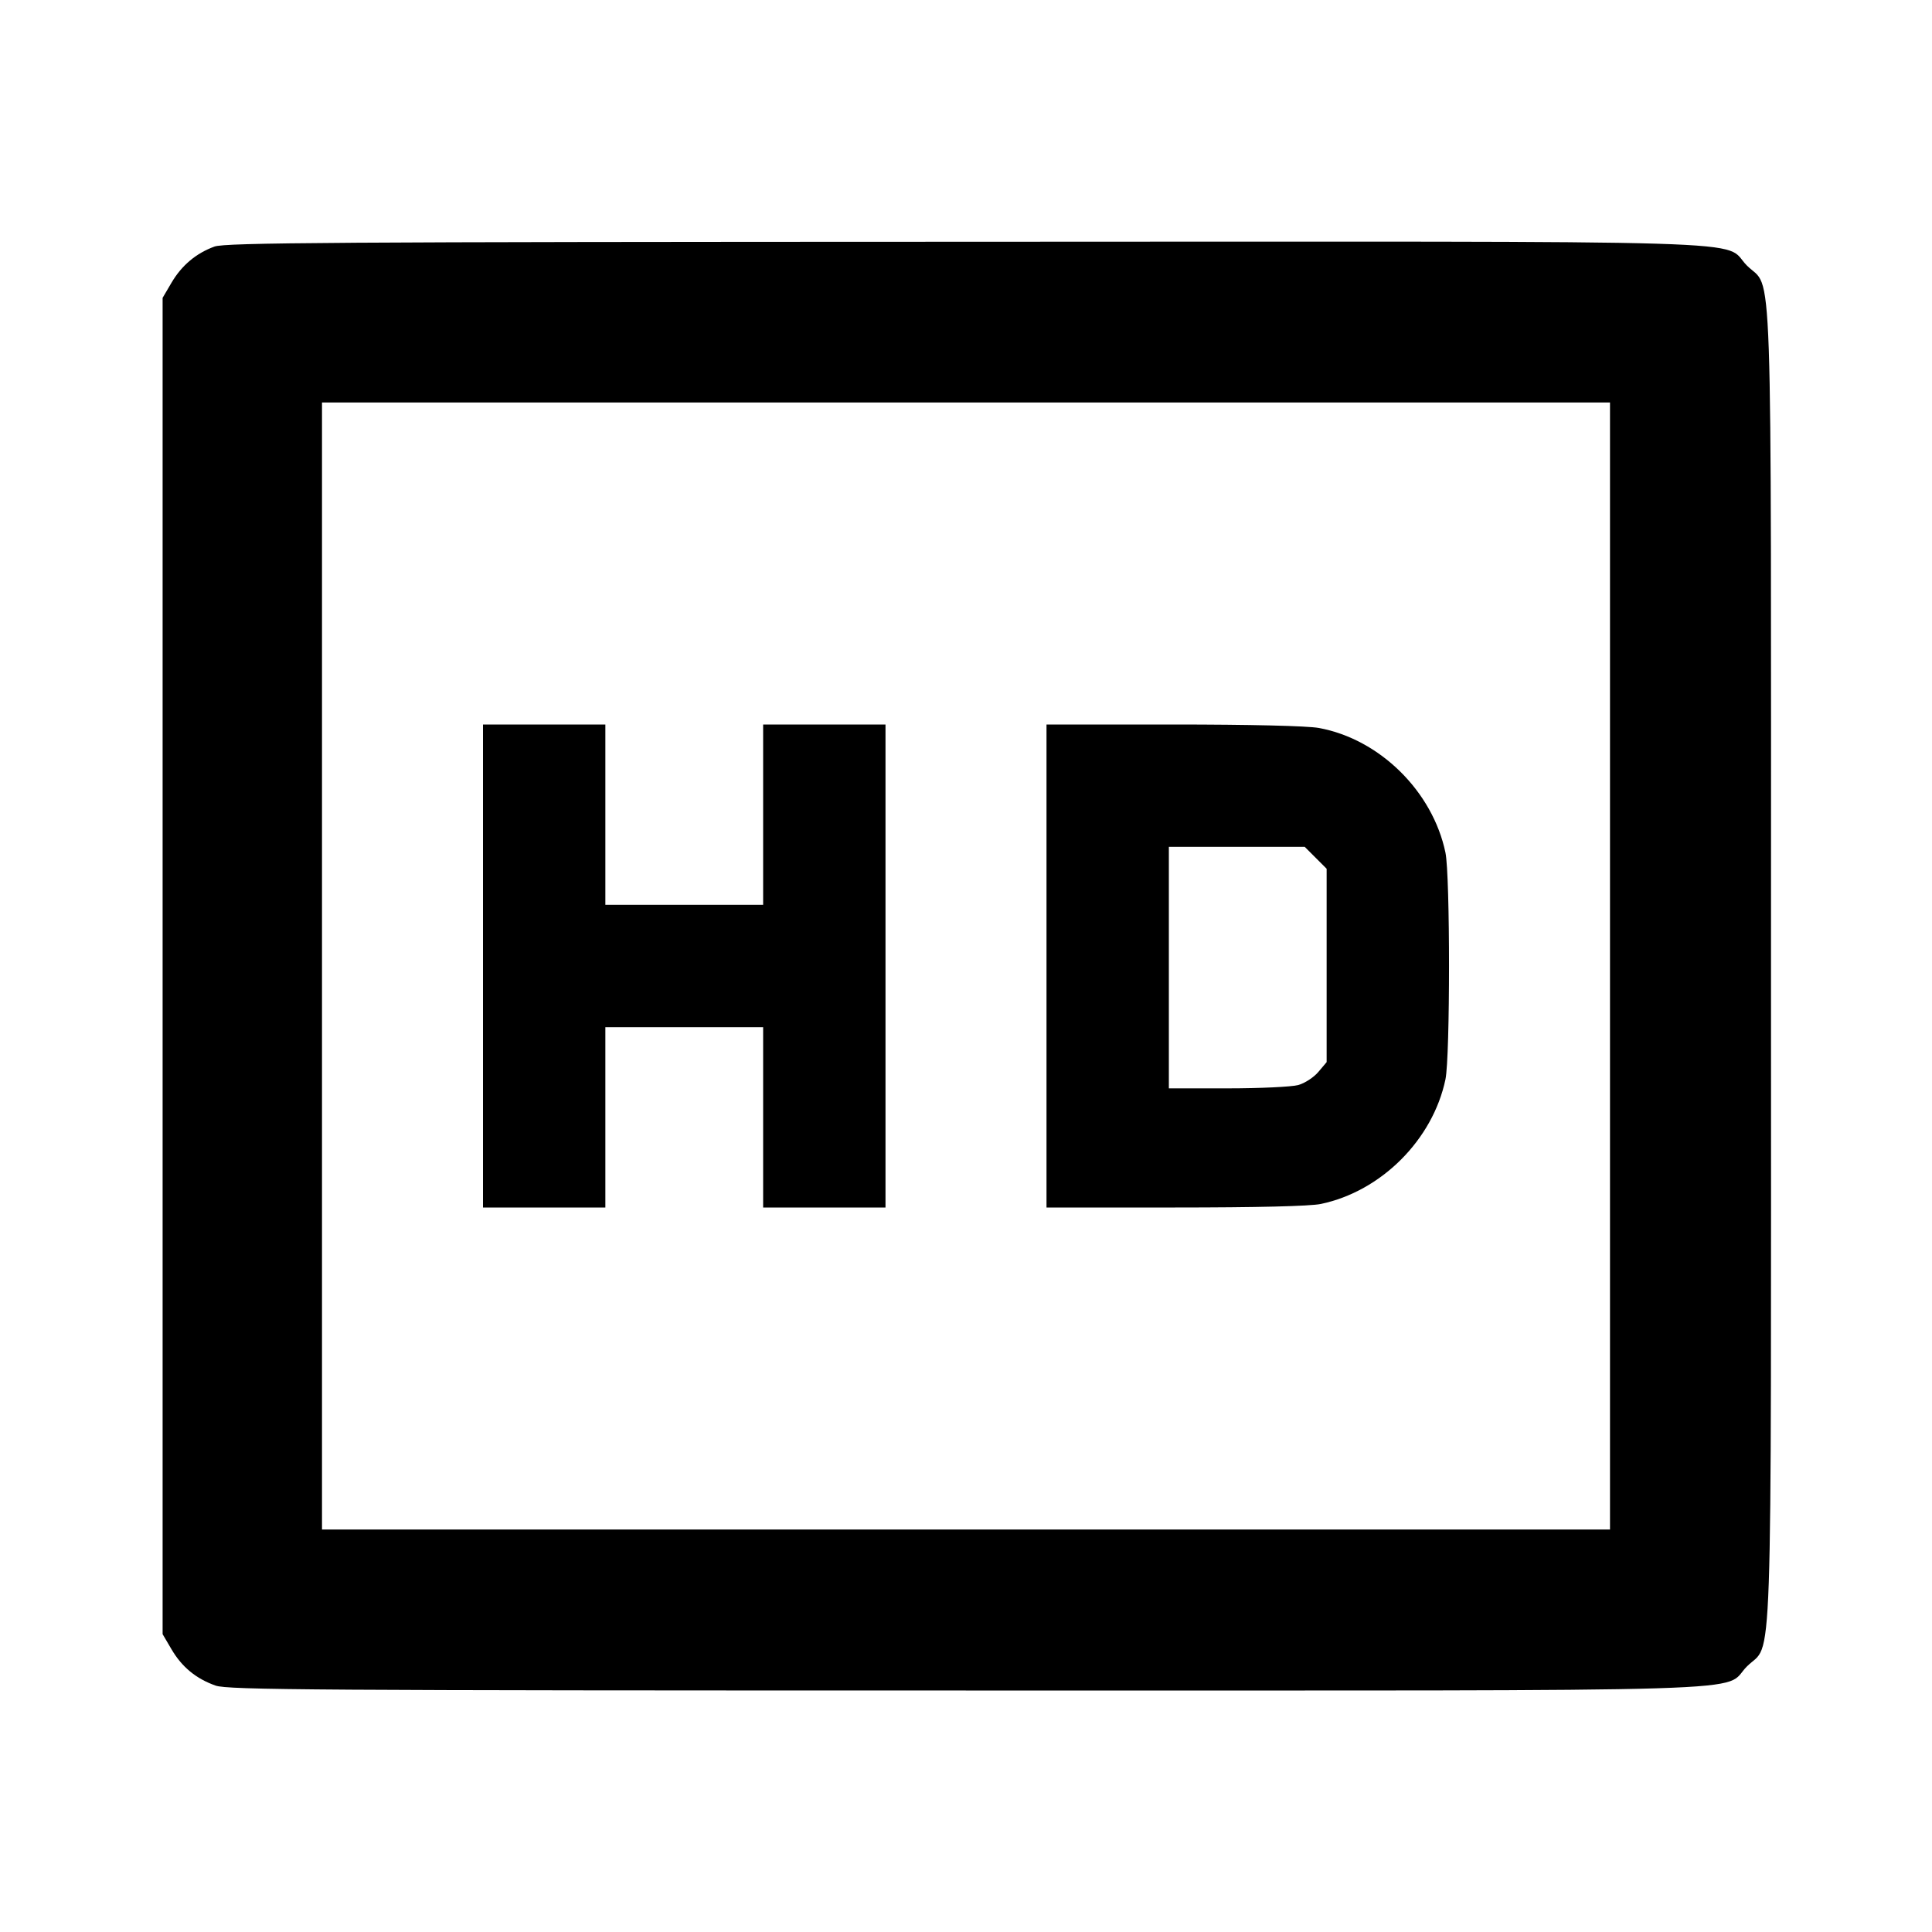 <svg viewBox="0 0 24 24" xmlns="http://www.w3.org/2000/svg"><path d="M2.664 3.063 C 2.436 3.146,2.257 3.297,2.131 3.511 L 2.020 3.700 2.020 12.000 L 2.020 20.300 2.131 20.489 C 2.260 20.709,2.437 20.854,2.678 20.939 C 2.830 20.993,3.916 21.000,11.998 21.000 C 22.265 21.000,21.375 21.027,21.701 20.701 C 22.026 20.376,22.000 21.144,22.000 12.000 C 22.000 2.856,22.026 3.624,21.701 3.299 C 21.375 2.972,22.267 3.000,11.983 3.003 C 4.135 3.005,2.798 3.014,2.664 3.063 M20.000 12.000 L 20.000 19.000 12.000 19.000 L 4.000 19.000 4.000 12.000 L 4.000 5.000 12.000 5.000 L 20.000 5.000 20.000 12.000 M6.000 12.000 L 6.000 15.000 6.760 15.000 L 7.520 15.000 7.520 13.880 L 7.520 12.760 8.500 12.760 L 9.480 12.760 9.480 13.880 L 9.480 15.000 10.240 15.000 L 11.000 15.000 11.000 12.000 L 11.000 9.000 10.240 9.000 L 9.480 9.000 9.480 10.120 L 9.480 11.240 8.500 11.240 L 7.520 11.240 7.520 10.120 L 7.520 9.000 6.760 9.000 L 6.000 9.000 6.000 12.000 M13.000 12.000 L 13.000 15.000 14.598 15.000 C 15.610 15.000,16.274 14.984,16.408 14.956 C 17.158 14.799,17.799 14.158,17.956 13.408 C 18.015 13.125,18.015 10.875,17.956 10.592 C 17.797 9.830,17.138 9.181,16.383 9.043 C 16.238 9.017,15.529 9.000,14.573 9.000 L 13.000 9.000 13.000 12.000 M16.344 10.656 L 16.480 10.792 16.480 11.993 L 16.480 13.194 16.377 13.316 C 16.321 13.383,16.209 13.456,16.127 13.479 C 16.046 13.501,15.652 13.520,15.250 13.520 L 14.520 13.520 14.520 12.020 L 14.520 10.520 15.364 10.520 L 16.208 10.520 16.344 10.656 " stroke="none" fill-rule="evenodd" fill="black"></path></svg>